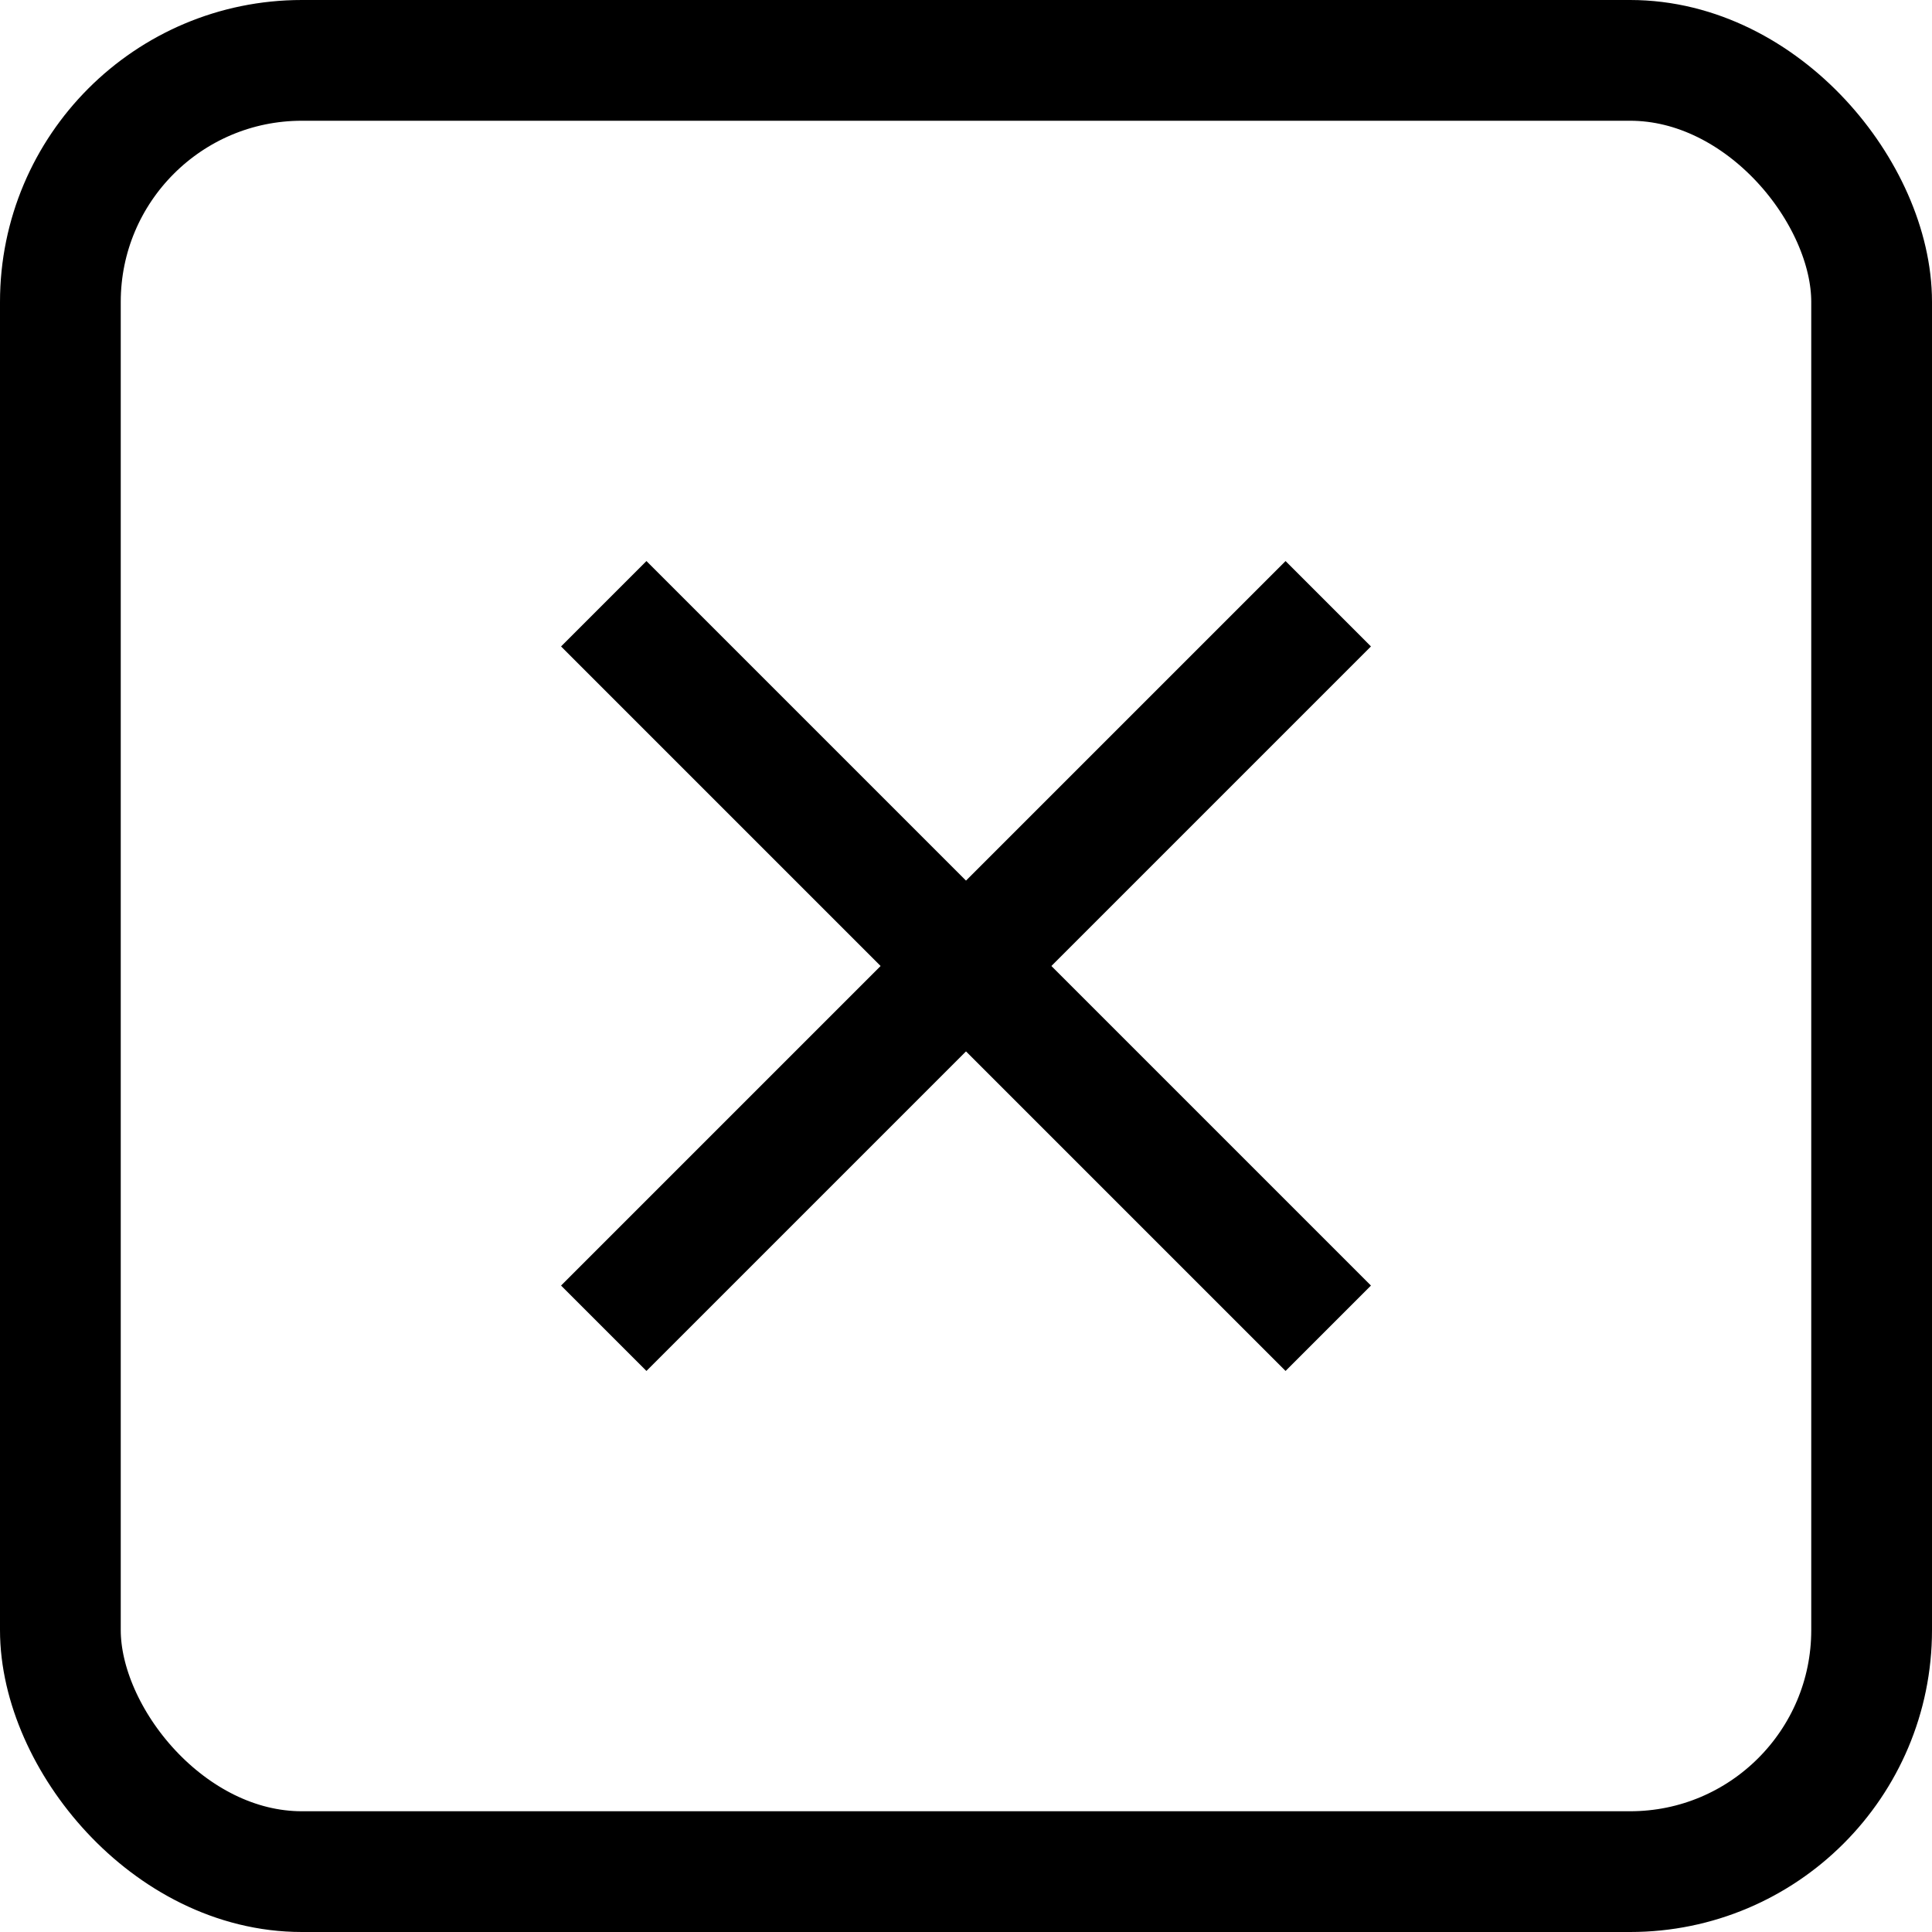 <!-- Close Icon (with square) -->
<svg xmlns="http://www.w3.org/2000/svg" width="32" height="32" viewBox="0 0 32 32">
  <rect x="1" y="1" width="30" height="30" rx="4" ry="4" stroke="currentColor" fill="none" stroke-width="2"/>
  <line x1="10" y1="10" x2="22" y2="22" stroke="currentColor" stroke-width="2"/>
  <line x1="10" y1="22" x2="22" y2="10" stroke="currentColor" stroke-width="2"/>
</svg>
